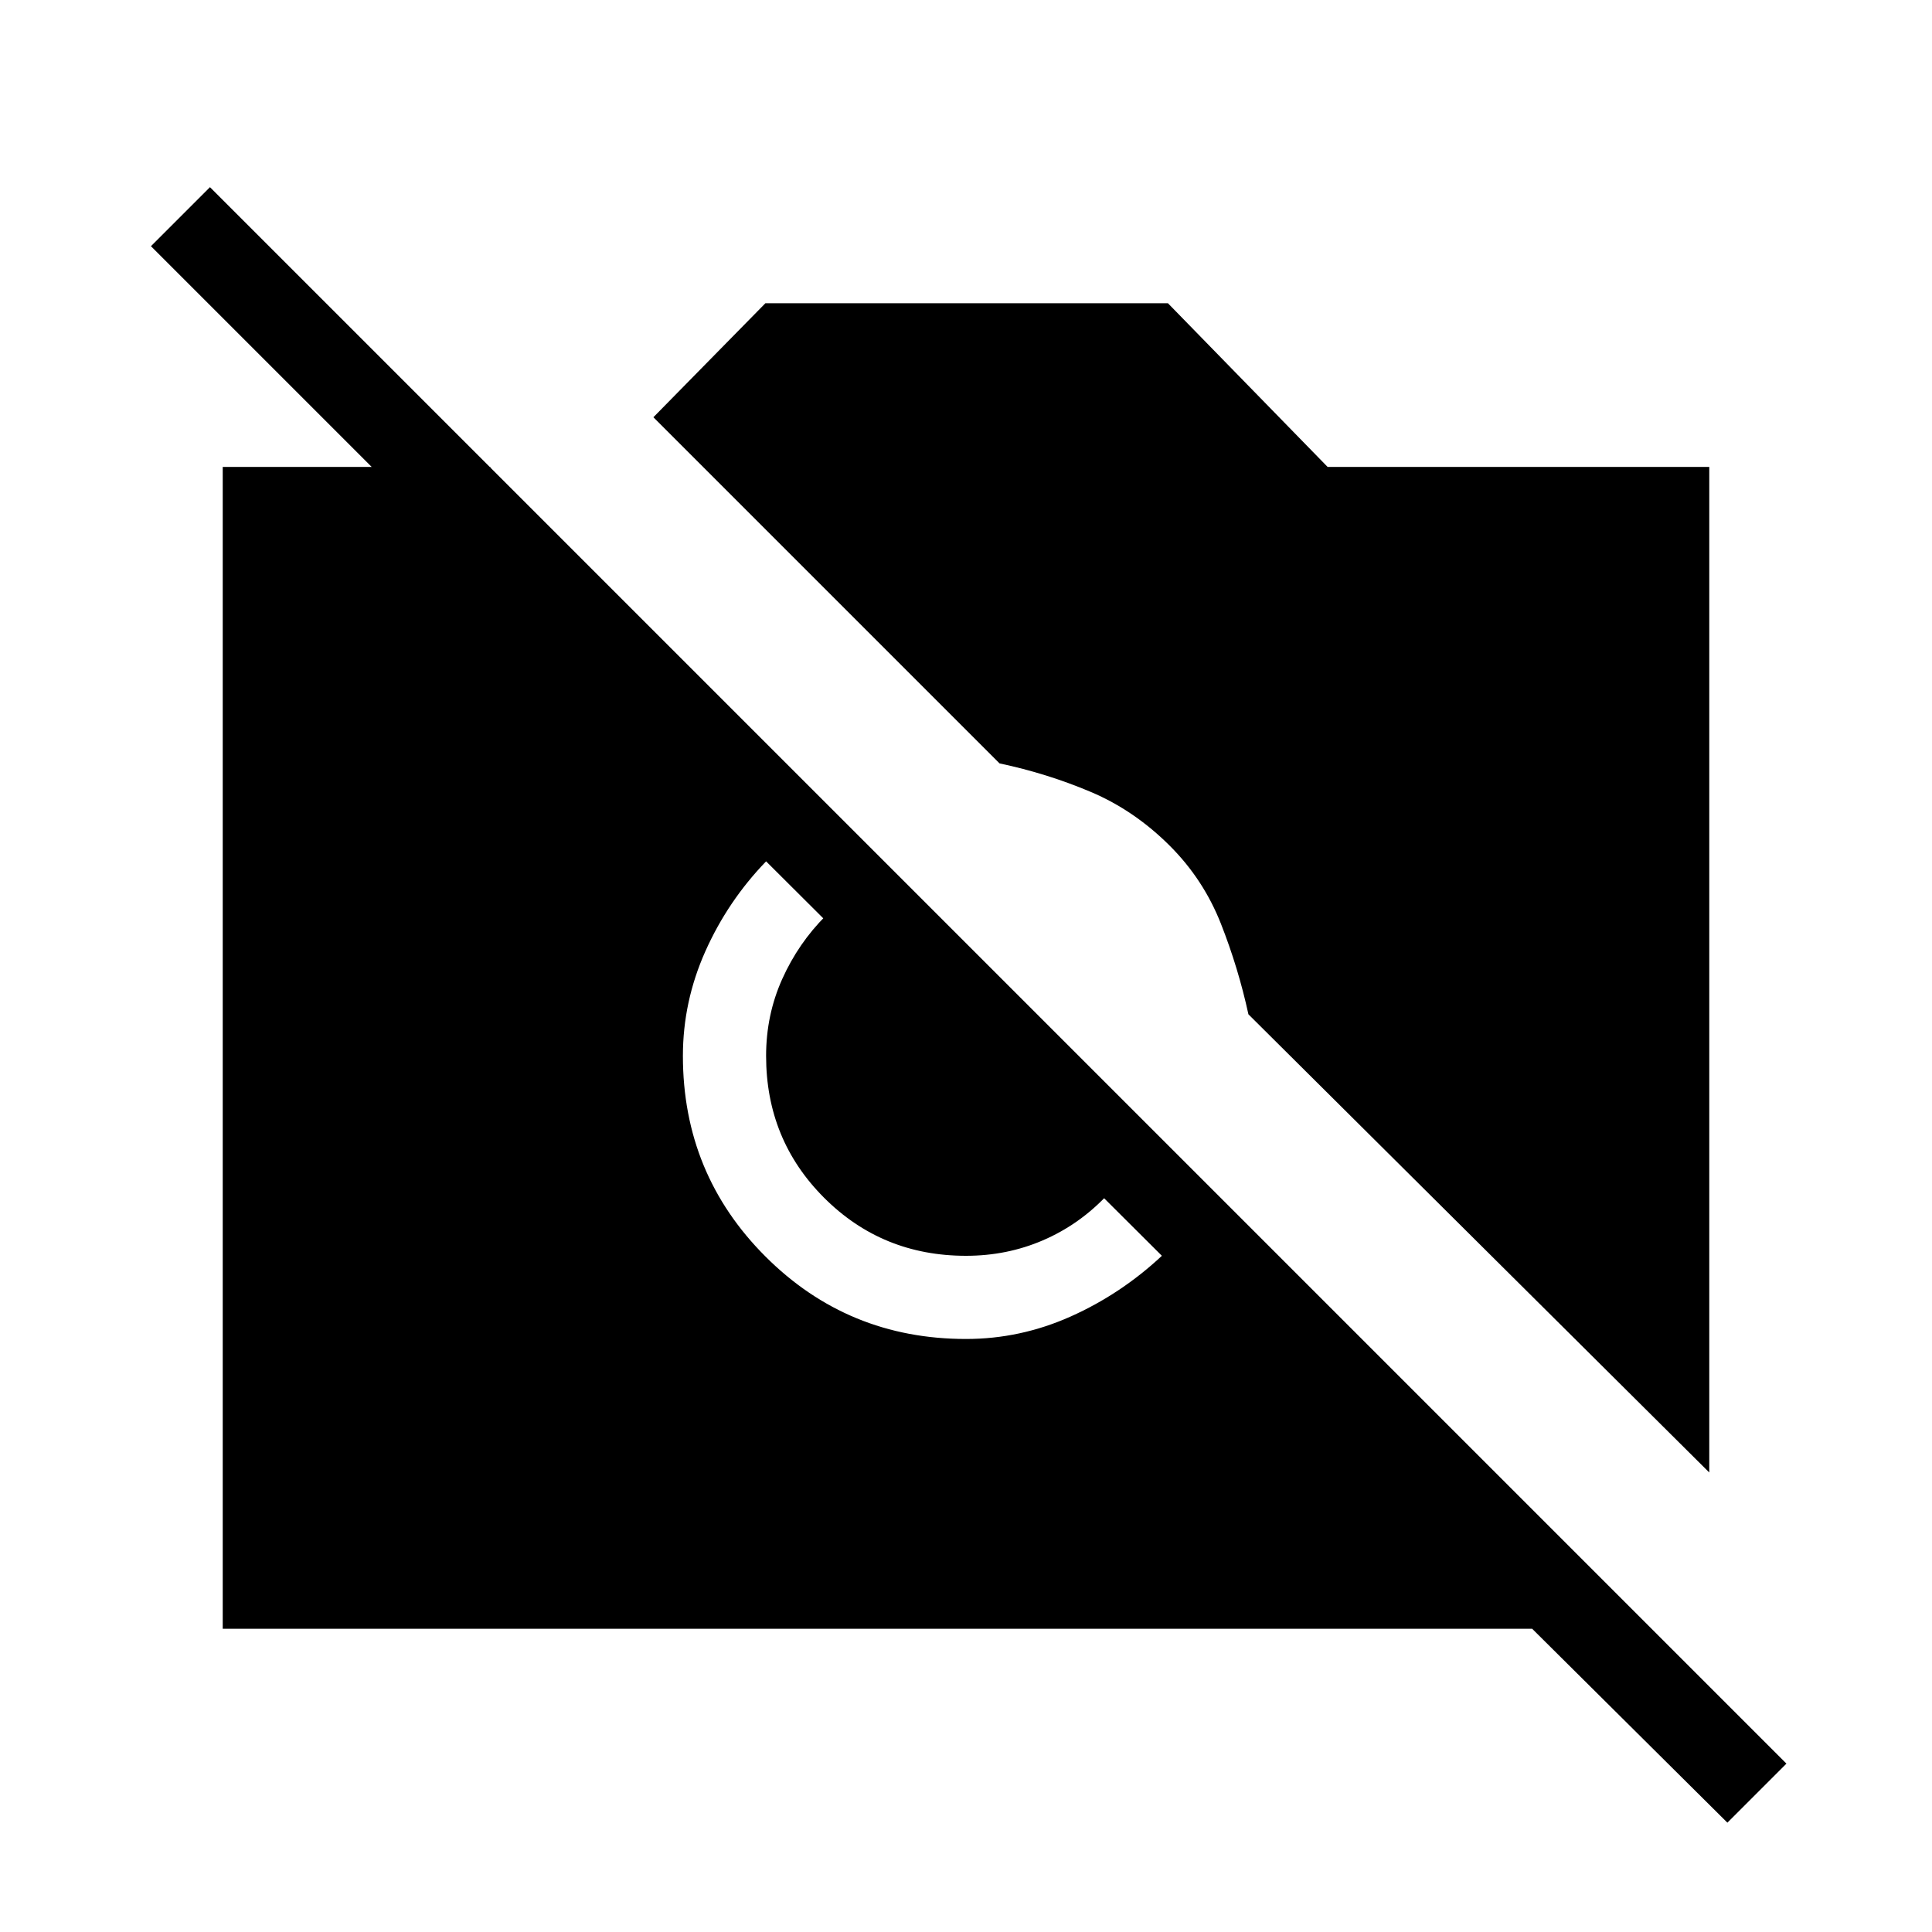 <svg xmlns="http://www.w3.org/2000/svg" height="40" viewBox="0 -960 960 960" width="40"><path d="m858.33-54.33-97-96.34H110.67V-728h133v59L75-837.67 104.33-867 887.67-83.67l-29.34 29.34Zm-9-174L620.33-456q-5-23-13.66-45-8.67-22-25.34-38.67-17.66-17.66-39.33-26.83-21.67-9.17-45.33-14.17l-172-172 55.66-56.66h200L659.67-728h189.66v499.67ZM480-294.67q27 0 52-11.16Q557-317 577.33-336L380.67-532q-19 19.67-30.17 44.67-11.17 25-11.17 52 0 58.66 41 99.66t99.67 41Zm0-41.33q-41.67 0-70.5-28.83-28.83-28.84-28.83-70.5 0-20.34 8-38.17 8-17.83 21.66-31.5l139.34 139.33q-13.67 14.34-31.5 22Q500.33-336 480-336Z"/></svg>